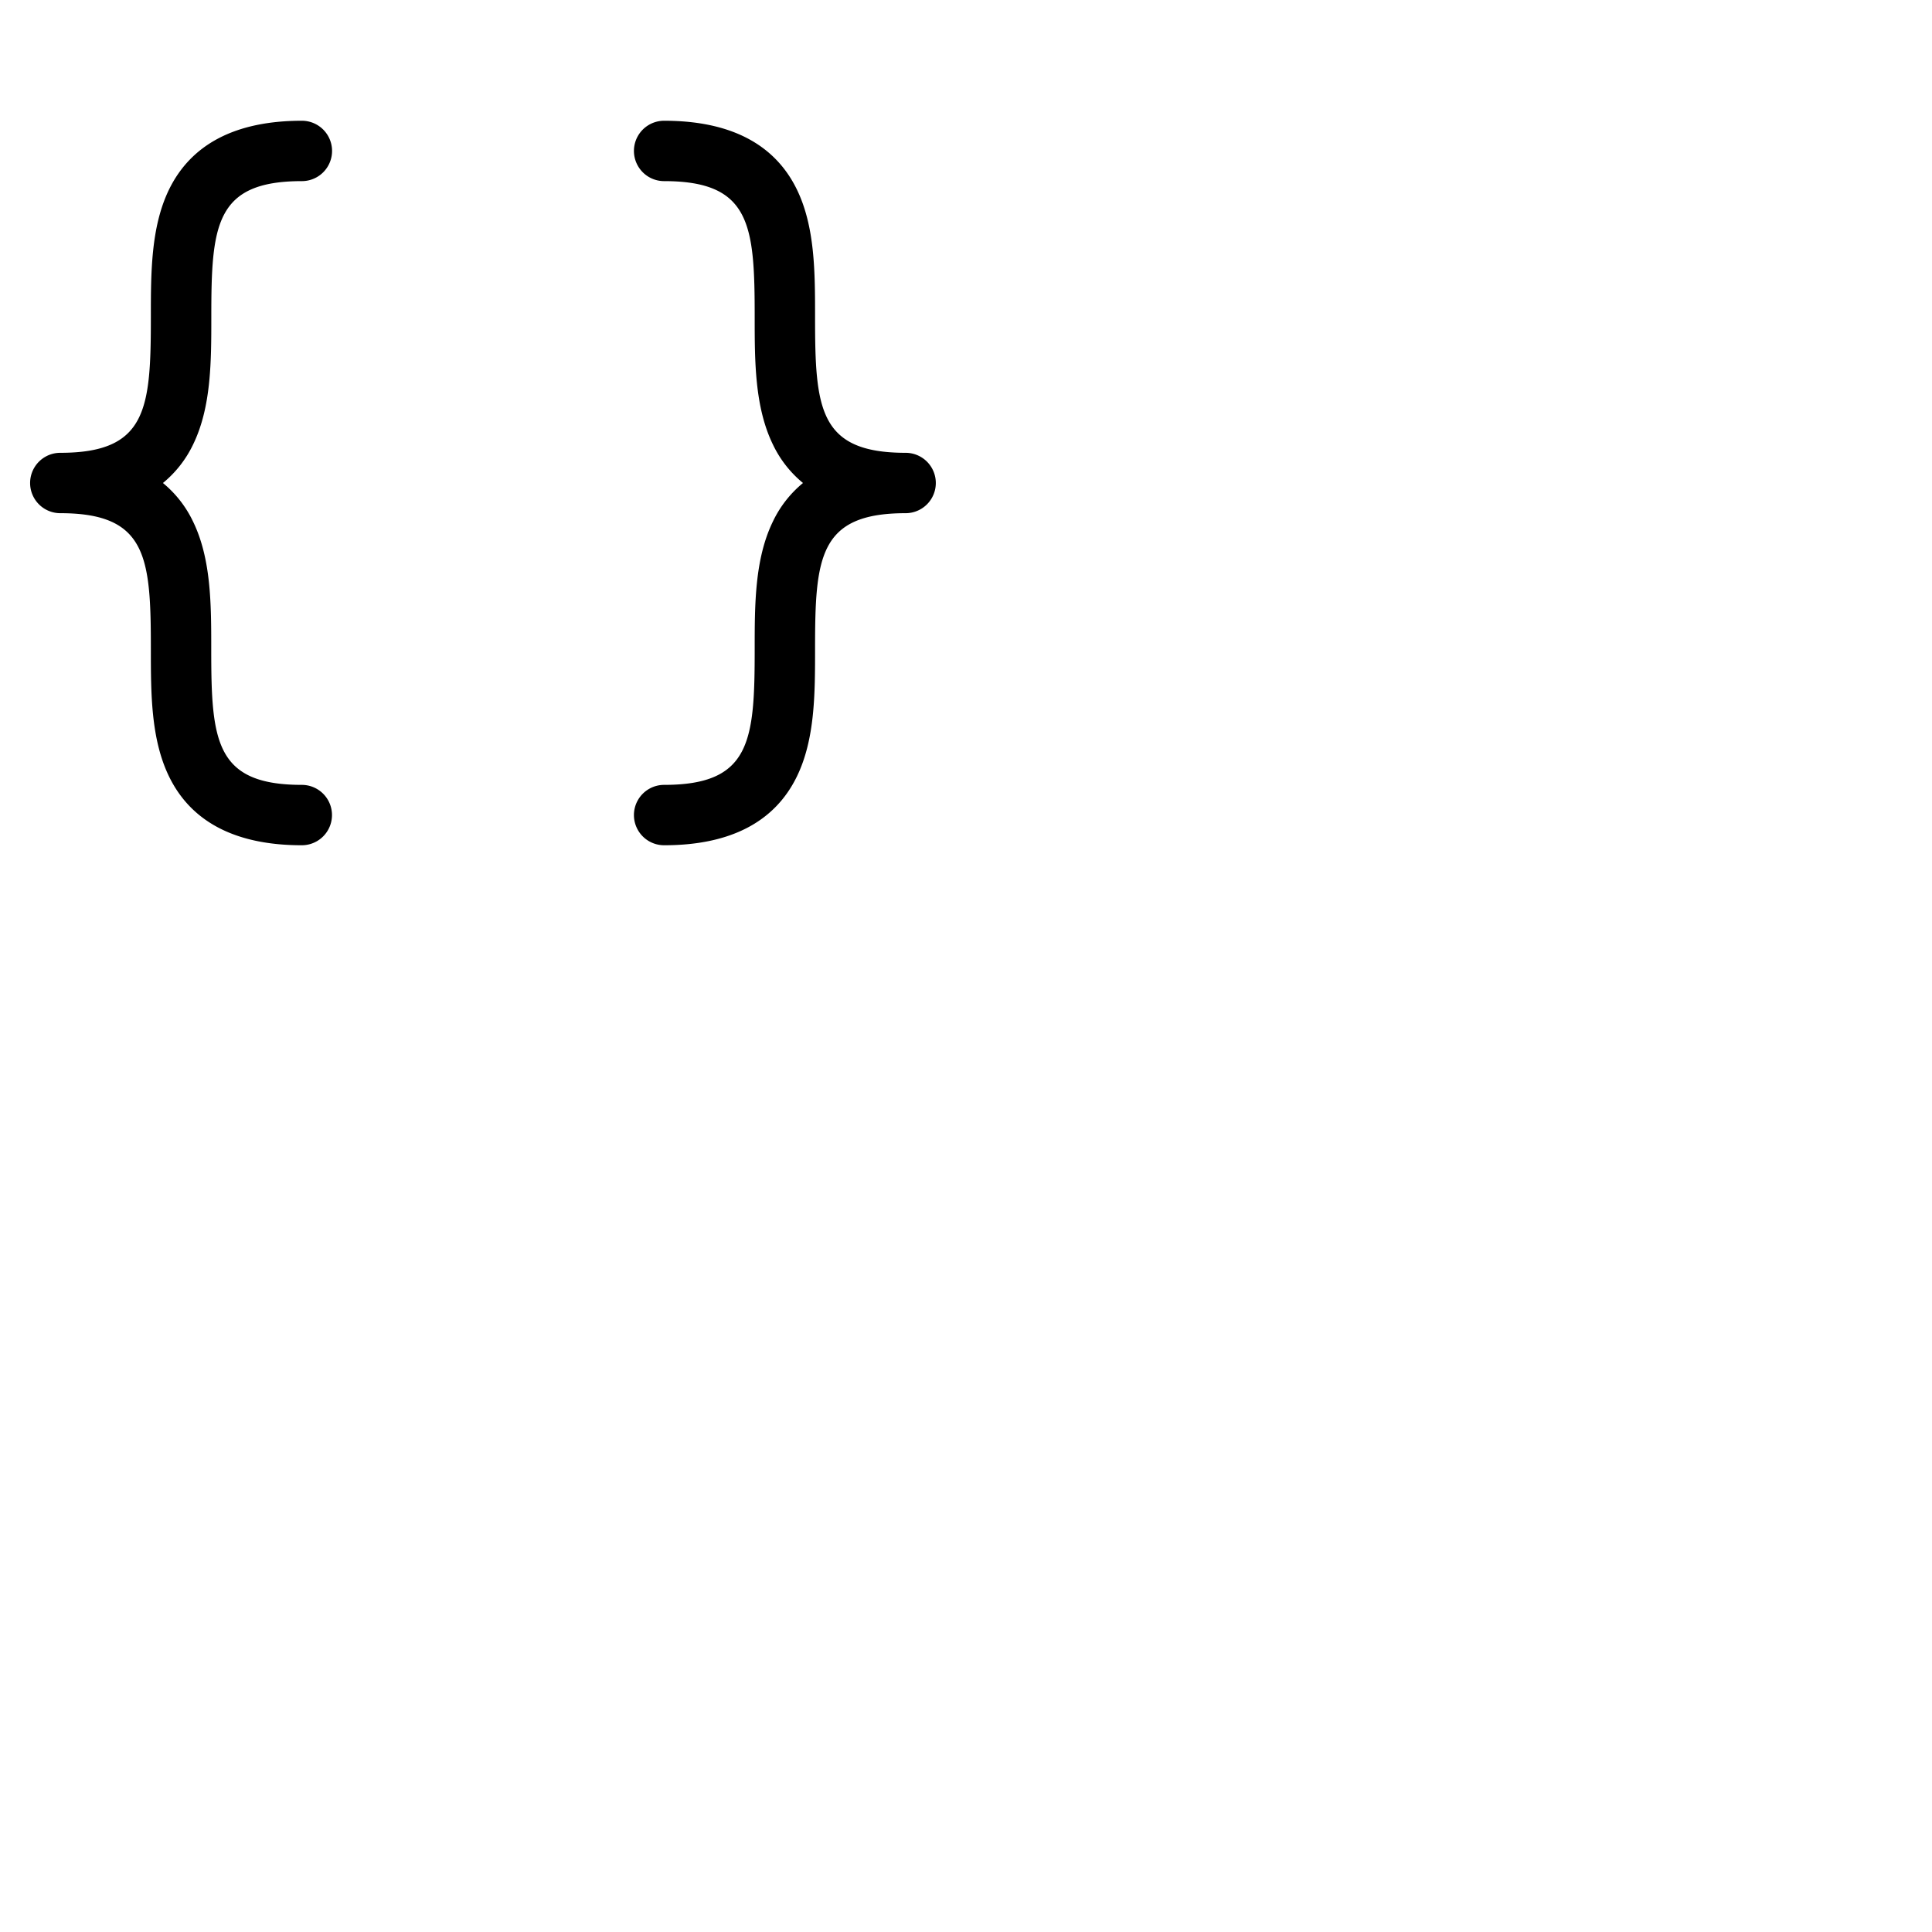 <svg xmlns="http://www.w3.org/2000/svg" version="1.1" viewBox="0 0 512 512" fill="currentColor"><path fill="currentColor" d="M43.18 128a29.78 29.78 0 0 1 8 10.26c4.8 9.9 4.8 22 4.8 33.74c0 24.31 1 36 24 36a8 8 0 0 1 0 16c-17.48 0-29.32-6.14-35.2-18.26c-4.8-9.9-4.8-22-4.8-33.74c0-24.31-1-36-24-36a8 8 0 0 1 0-16c23 0 24-11.69 24-36c0-11.72 0-23.84 4.8-33.74C50.68 38.14 62.52 32 80 32a8 8 0 0 1 0 16c-23 0-24 11.69-24 36c0 11.72 0 23.84-4.8 33.74A29.78 29.78 0 0 1 43.18 128M240 120c-23 0-24-11.69-24-36c0-11.72 0-23.84-4.8-33.74C205.32 38.14 193.48 32 176 32a8 8 0 0 0 0 16c23 0 24 11.69 24 36c0 11.72 0 23.84 4.8 33.74a29.78 29.78 0 0 0 8 10.26a29.78 29.78 0 0 0-8 10.26c-4.8 9.9-4.8 22-4.8 33.74c0 24.31-1 36-24 36a8 8 0 0 0 0 16c17.48 0 29.32-6.14 35.2-18.26c4.8-9.9 4.8-22 4.8-33.74c0-24.31 1-36 24-36a8 8 0 0 0 0-16"/></svg>